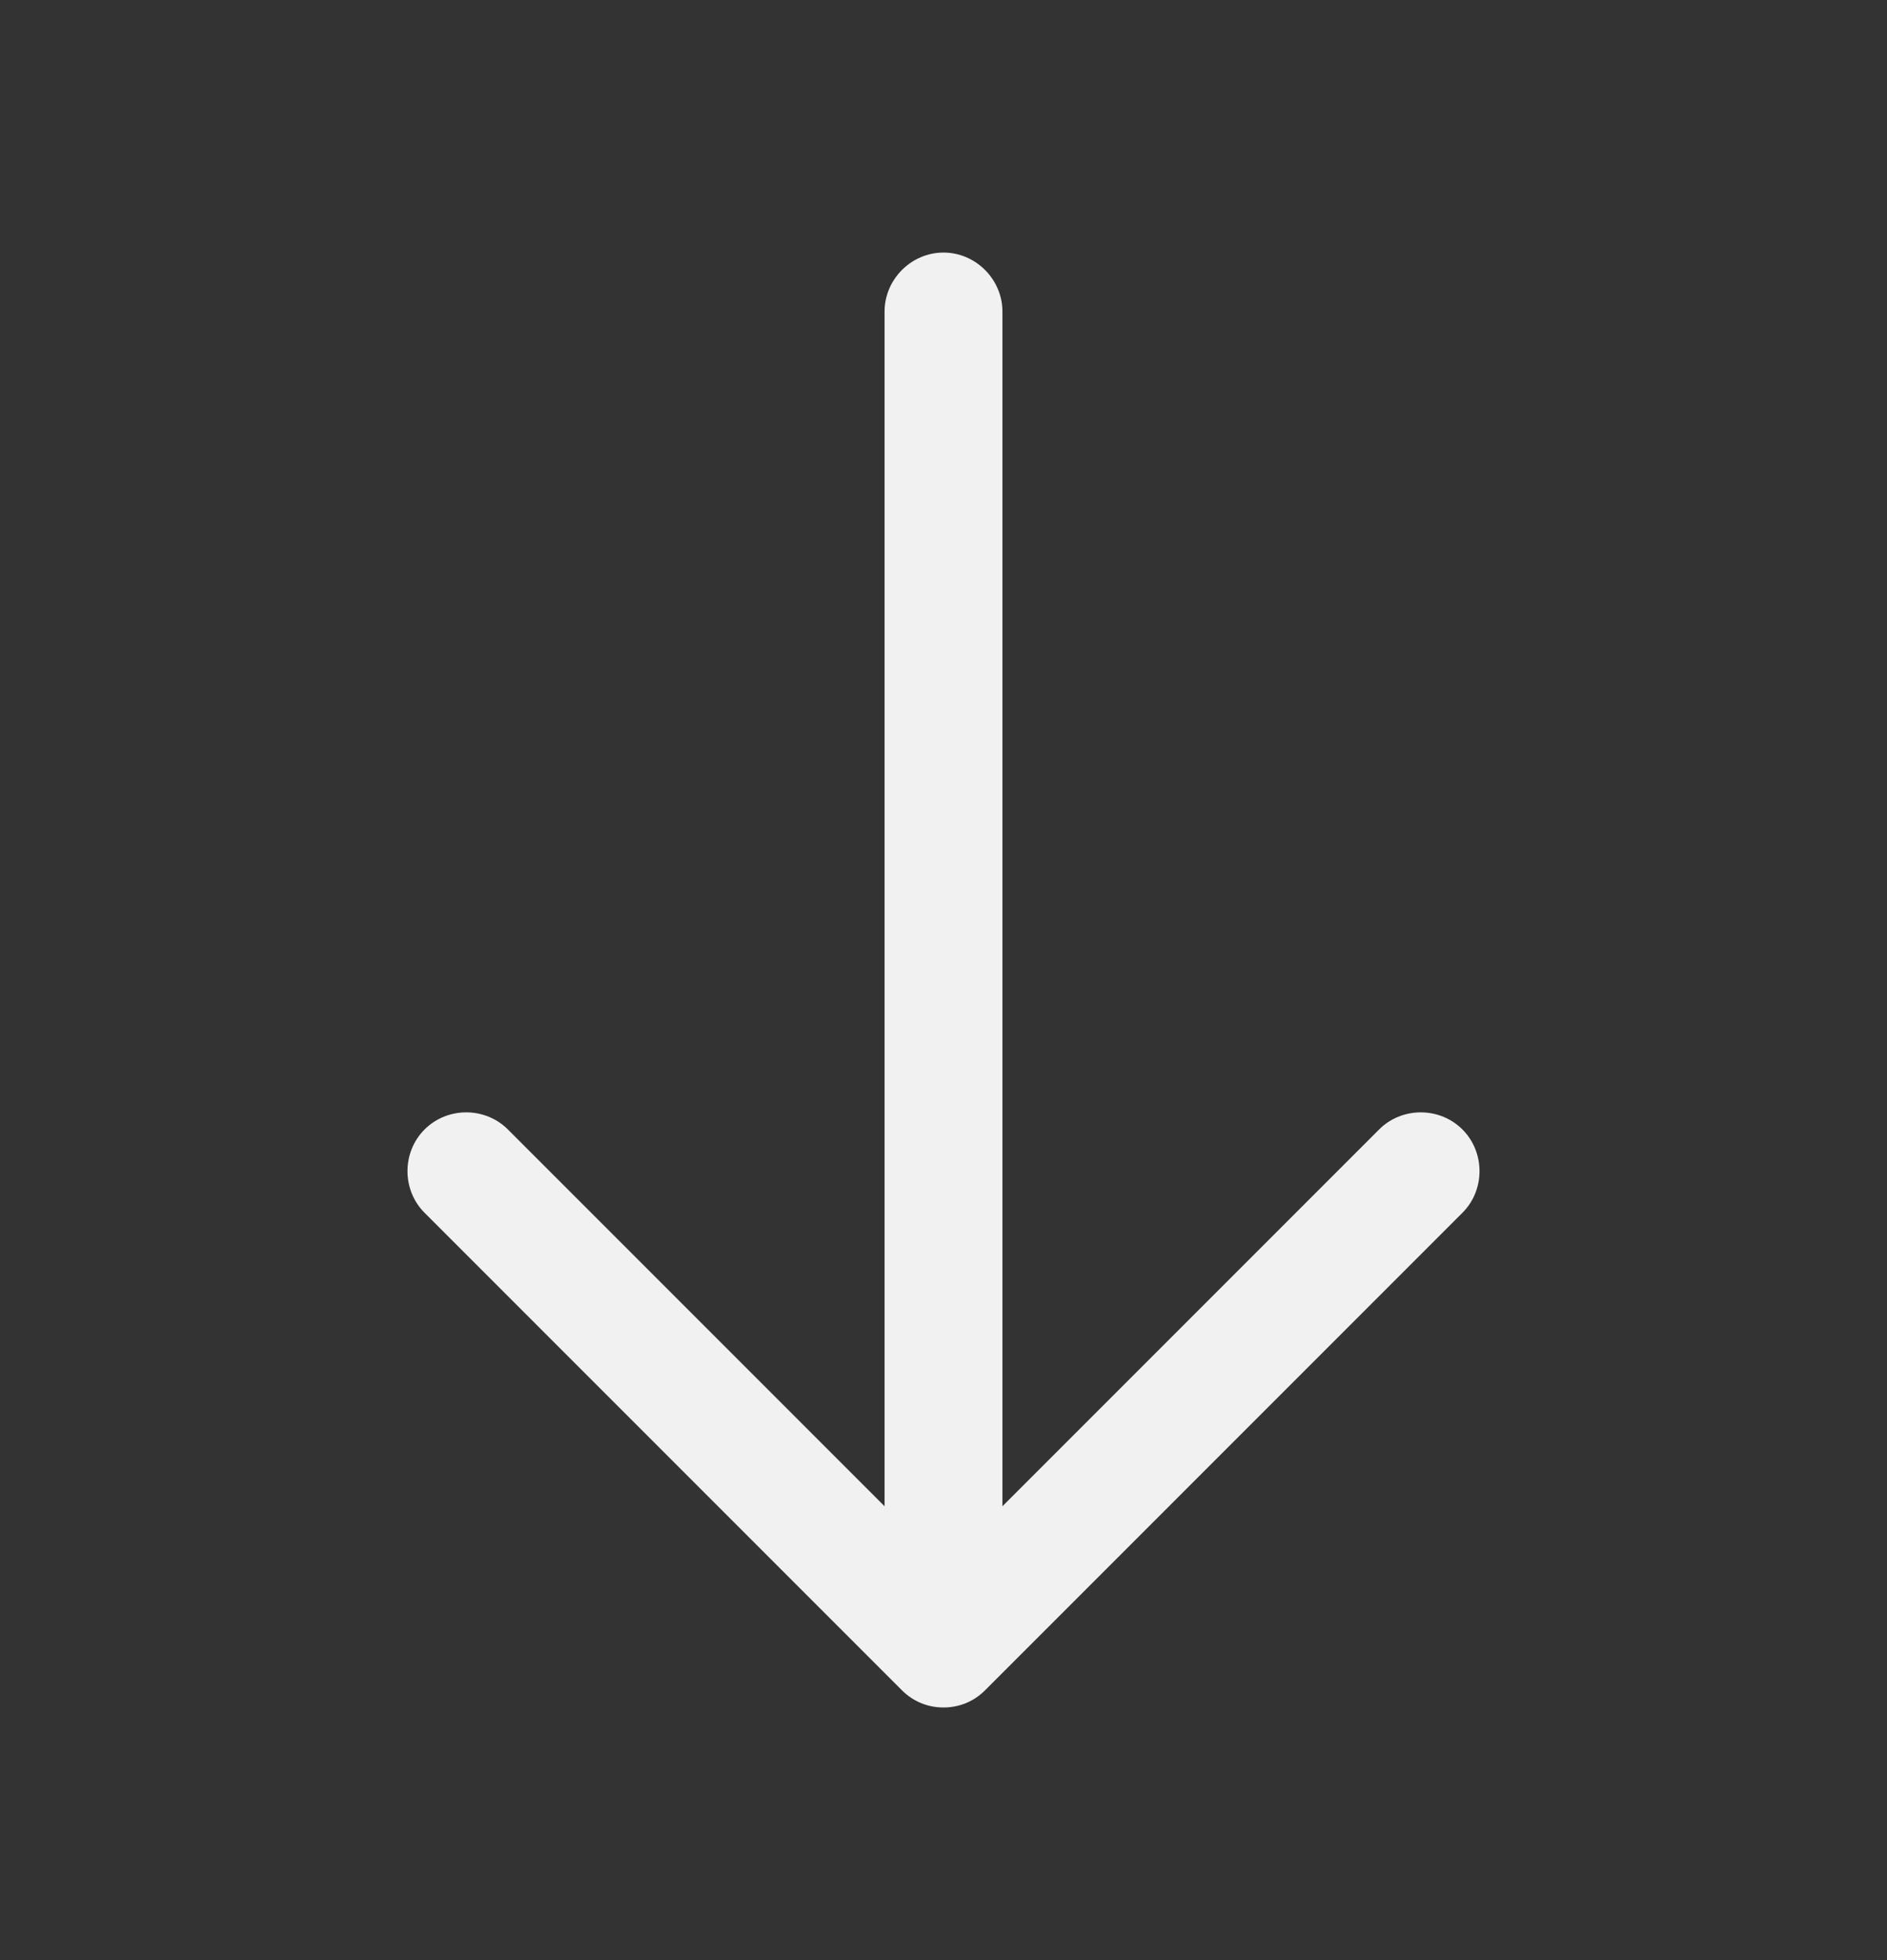<svg width="26" height="27" viewBox="0 0 26 27" fill="none" xmlns="http://www.w3.org/2000/svg">
<rect x="0" y="0" width="26" height="27" fill="#333333" stroke="none"/>
<g clip-path="url(#clip0_2545_6216)">
<mask id="mask0_2545_6216" style="mask-type:luminance" maskUnits="userSpaceOnUse" x="0" y="0" width="26" height="27">
<path d="M26 0.5H0V26.5H26V0.5Z" fill="white"/>
</mask>
<g mask="url(#mask0_2545_6216)">
<path d="M13 23.52C12.794 23.52 12.588 23.445 12.426 23.282L5.85 16.706C5.536 16.392 5.536 15.872 5.85 15.558C6.164 15.244 6.684 15.244 6.998 15.558L13 21.56L19.002 15.558C19.316 15.244 19.836 15.244 20.15 15.558C20.464 15.872 20.464 16.392 20.15 16.706L13.574 23.282C13.412 23.445 13.206 23.52 13 23.52Z" fill="#F1F1F1"/>
<path d="M13 23.337C12.556 23.337 12.188 22.969 12.188 22.524V4.292C12.188 3.848 12.556 3.479 13 3.479C13.444 3.479 13.812 3.848 13.812 4.292V22.524C13.812 22.969 13.444 23.337 13 23.337Z" fill="#F1F1F1"/>
</g>
</g>
<defs>
<clipPath id="clip0_2545_6216">
<rect width="26" height="26" fill="white" transform="translate(0 0.5)"/>
</clipPath>
</defs>
</svg>
